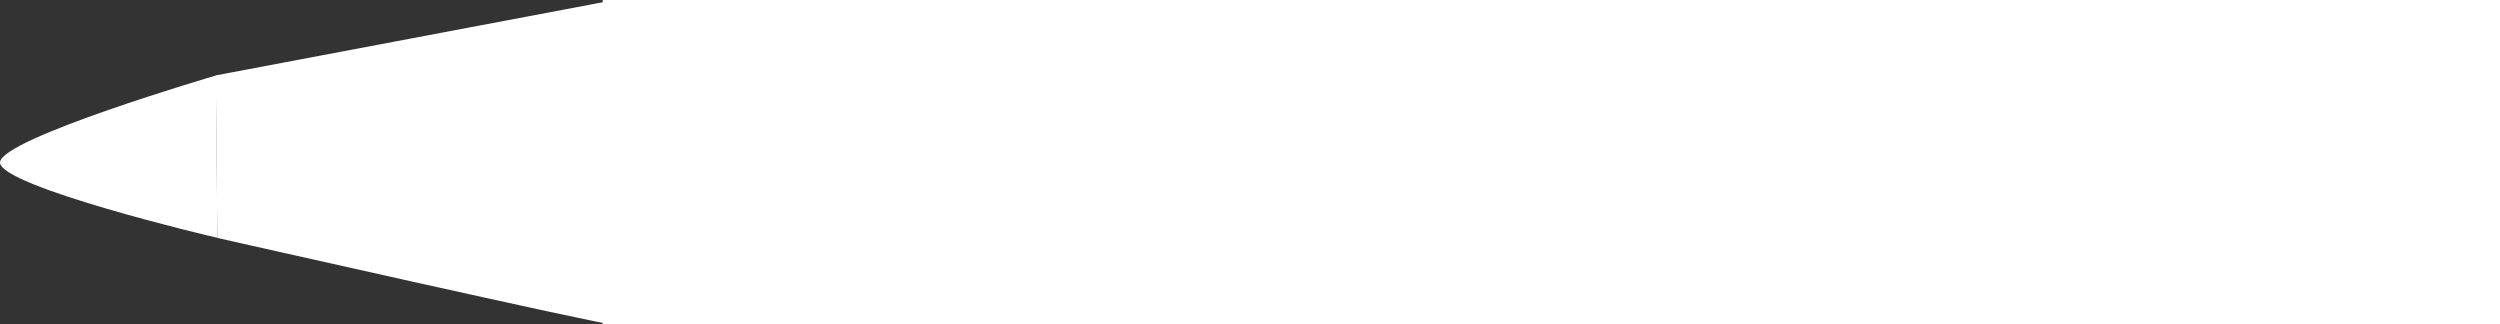<svg width="517" height="67" viewBox="0 0 517 67" fill="none" xmlns="http://www.w3.org/2000/svg">
<rect x="0" y="0" width="517" height="67" fill="#333333" stroke="none"/>
<g clip-path="url(#clip0_242_62)">
<path d="M124.64 -0.01V67.19L790.34 67.19V-0.01L124.64 -0.01Z" fill="white"/>
<path d="M127.13 67.2C124.62 67.2 44.94 49.2 44.94 49.2L44.63 15.59L127.13 0C127.13 0 137.7 3.28 139.93 11.47C142.16 19.66 129 26.22 129 26.22L140.17 33.6C139.75 41 129 50.81 129 50.81L139 56.89C139.12 66.72 127.13 67.2 127.13 67.2Z" fill="white"/>
<path d="M44.94 49.17C43.33 48.86 0 38.5 0 33.6C0 28.7 44.68 15.6 44.68 15.6L44.94 49.17Z" fill="white"/>
</g>
<defs>
<clipPath id="clip0_242_62">
<rect width="517" height="67" fill="white"/>
</clipPath>
</defs>
</svg>
